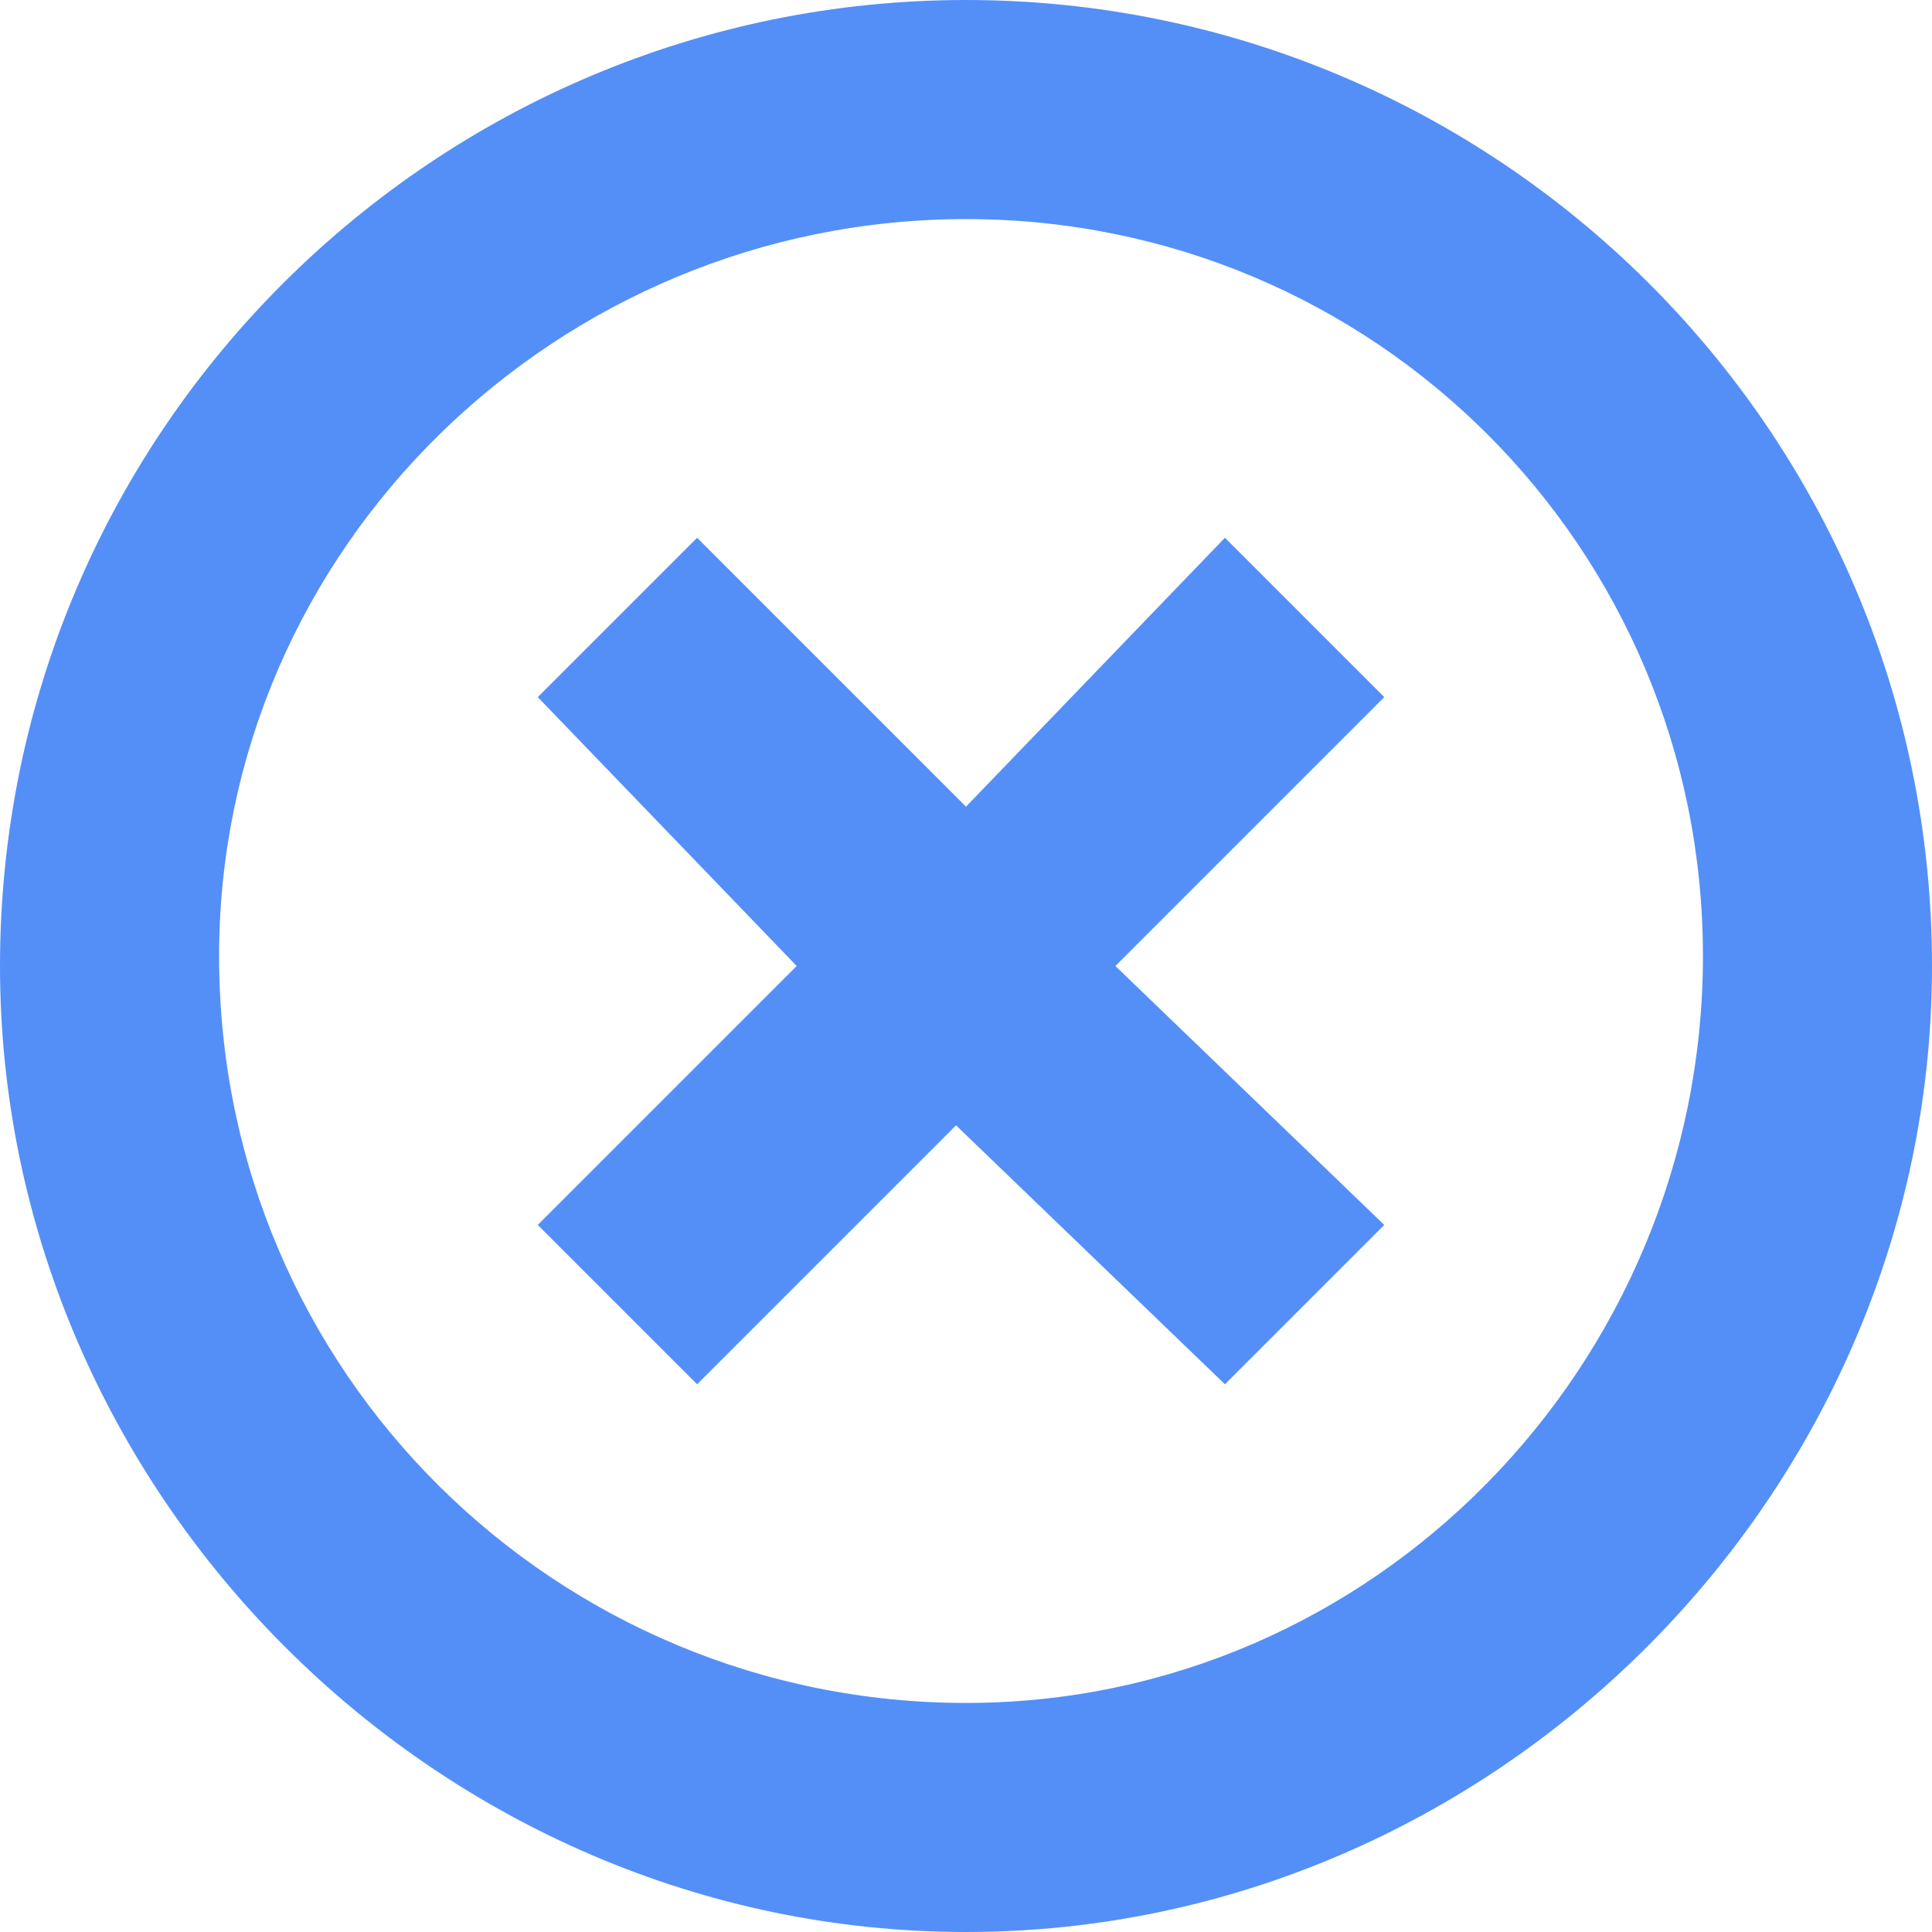 <?xml version="1.0" encoding="utf-8"?>
<!-- Generator: Adobe Illustrator 26.0.2, SVG Export Plug-In . SVG Version: 6.00 Build 0)  -->
<svg version="1.1"
	 id="svg2" inkscape:export-filename="C:\Users\MagWhiz\Documents\DiseÃ±os\Iconos\No.png" xmlns:cc="http://creativecommons.org/ns#" xmlns:dc="http://purl.org/dc/elements/1.1/" xmlns:inkscape="http://www.inkscape.org/namespaces/inkscape" xmlns:rdf="http://www.w3.org/1999/02/22-rdf-syntax-ns#" xmlns:sodipodi="http://sodipodi.sourceforge.net/DTD/sodipodi-0.dtd" xmlns:svg="http://www.w3.org/2000/svg"
	 xmlns="http://www.w3.org/2000/svg" xmlns:xlink="http://www.w3.org/1999/xlink" x="0px" y="0px" viewBox="0 0 19.4 19.4"
	 style="enable-background:new 0 0 19.4 19.4;" xml:space="preserve">
<style type="text/css">
	.st0{fill:#548FF8;}
</style>
<sodipodi:namedview  bordercolor="#666666" borderopacity="1.0" id="base" inkscape:current-layer="layer1" inkscape:cx="13.791118" inkscape:cy="9.9861555" inkscape:document-units="px" inkscape:guide-bbox="true" inkscape:pageopacity="0.0" inkscape:pageshadow="2" inkscape:window-height="1002" inkscape:window-maximized="1" inkscape:window-width="1280" inkscape:window-x="-8" inkscape:window-y="-8" inkscape:zoom="11.313709" pagecolor="#ffffff" showgrid="false" showguides="true">
	</sodipodi:namedview>
<path id="rect4669" inkscape:connector-curvature="0" inkscape:export-filename="C:\Users\MagWhiz\Downloads\Toolbar\toolbar contexto.png" inkscape:export-xdpi="90" inkscape:export-ydpi="90" sodipodi:nodetypes="ssssssssss" class="st0" d="
	M9.7,0C4.4,0,0,4.3,0,9.7c0,5.3,4.4,9.7,9.7,9.7s9.7-4.4,9.7-9.7C19.4,4.3,15,0,9.7,0z M9.7,2.2c4.1,0,7.4,3.3,7.4,7.4
	c0,4.1-3.3,7.5-7.4,7.5s-7.5-3.3-7.5-7.5C2.2,5.5,5.6,2.2,9.7,2.2z"/>
<path id="path3031" inkscape:connector-curvature="0" class="st0" d="M7,5.4L5.4,7l2.6,2.7l-2.6,2.6L7,13.9l2.6-2.6l2.7,2.6l1.6-1.6
	l-2.7-2.6L13.9,7l-1.6-1.6L9.7,8.1L7,5.4L7,5.4z"/>
</svg>
